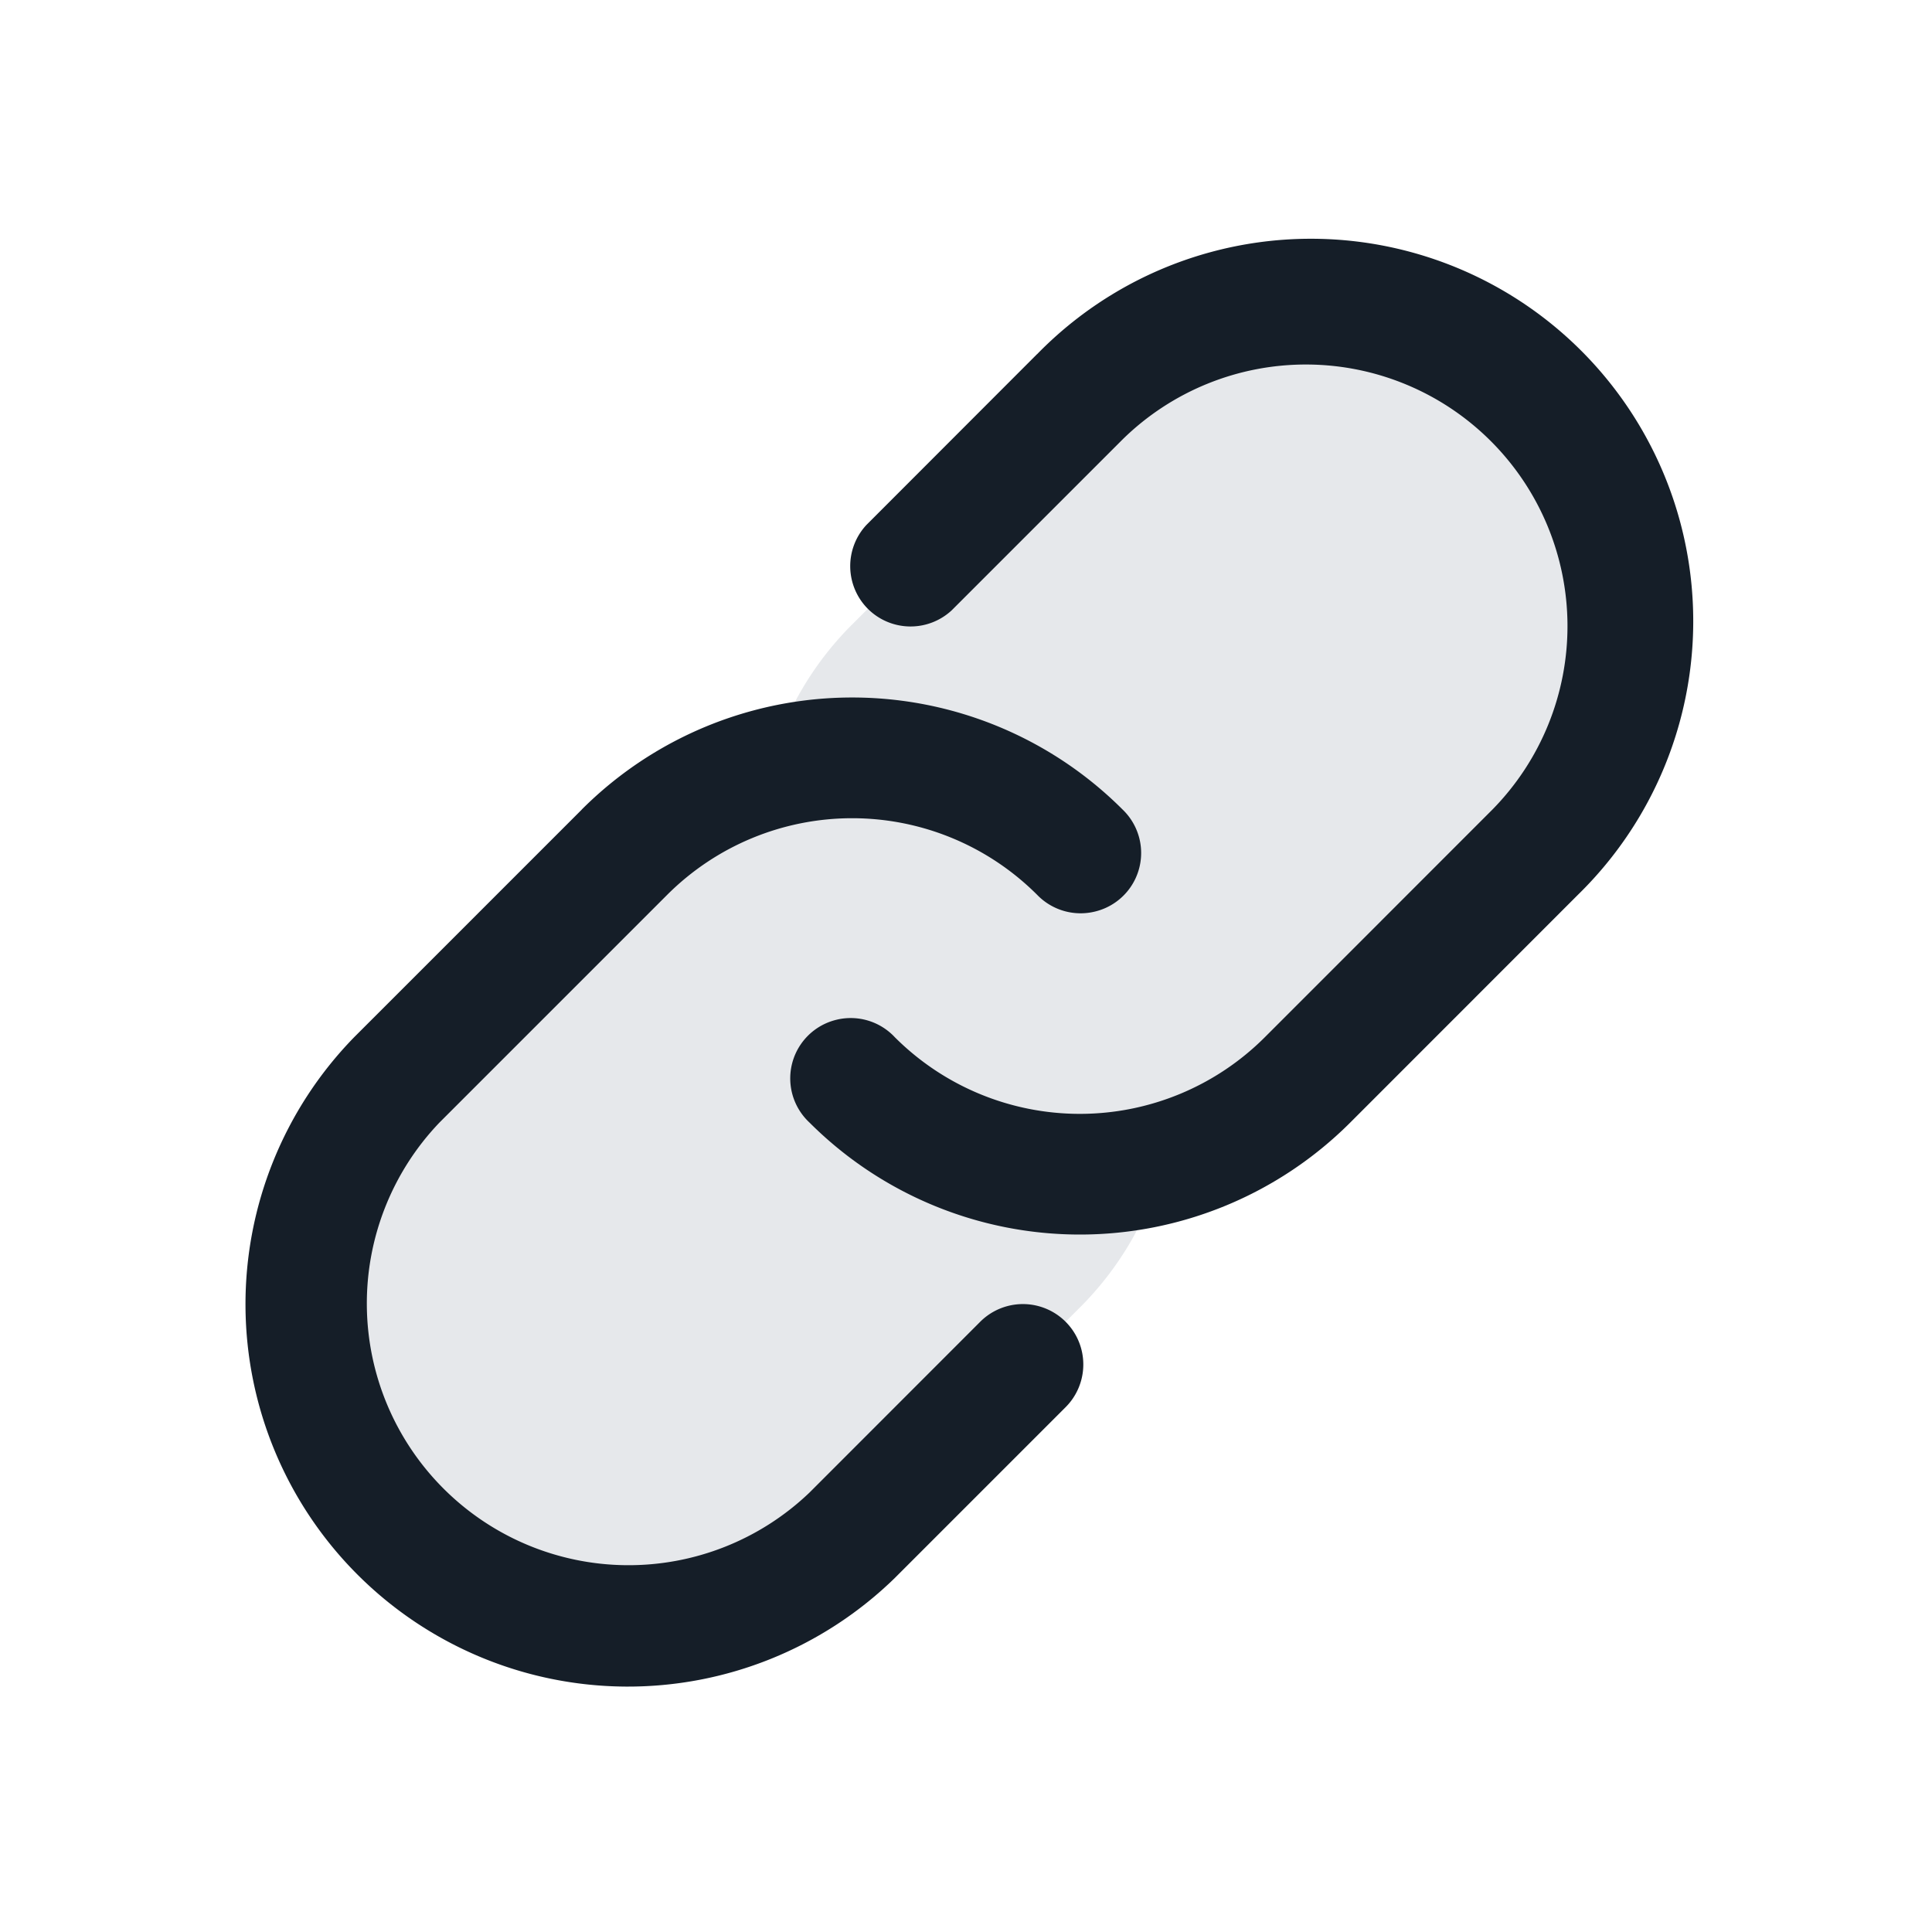 <svg xmlns="http://www.w3.org/2000/svg" viewBox="0 0 24 24"><path fill="#636F7E" opacity=".16" d="M19.07 4.929h.002a4 4 0 0 1 0 5.657l-2.828 2.828a3.983 3.983 0 0 1-1.793 1.036 3.985 3.985 0 0 1-1.036 1.792l-2.828 2.829a4 4 0 0 1-5.657-5.657l2.827-2.828A3.983 3.983 0 0 1 9.55 9.55a3.983 3.983 0 0 1 1.036-1.793l2.828-2.828a4 4 0 0 1 5.656 0Z"/><path fill="#151E28" d="M12.884 4.399a4.75 4.75 0 1 1 6.717 6.717l-2.828 2.829a4.75 4.75 0 0 1-6.717 0 .749.749 0 0 1 .326-1.275.749.749 0 0 1 .734.215 3.25 3.25 0 0 0 4.596 0l2.829-2.83a3.25 3.25 0 0 0-4.596-4.596l-2.122 2.122a.751.751 0 0 1-1.042-.018.751.751 0 0 1-.018-1.042l2.12-2.122Zm-5.657 5.657a4.75 4.75 0 0 1 6.718 0 .748.748 0 0 1-.332 1.265.75.75 0 0 1-.729-.205 3.25 3.25 0 0 0-4.596 0l-2.829 2.829a3.251 3.251 0 0 0 4.597 4.596l2.12-2.121a.75.75 0 1 1 1.062 1.06l-2.122 2.122A4.75 4.75 0 0 1 4.4 12.884l2.828-2.828Z"/></svg>